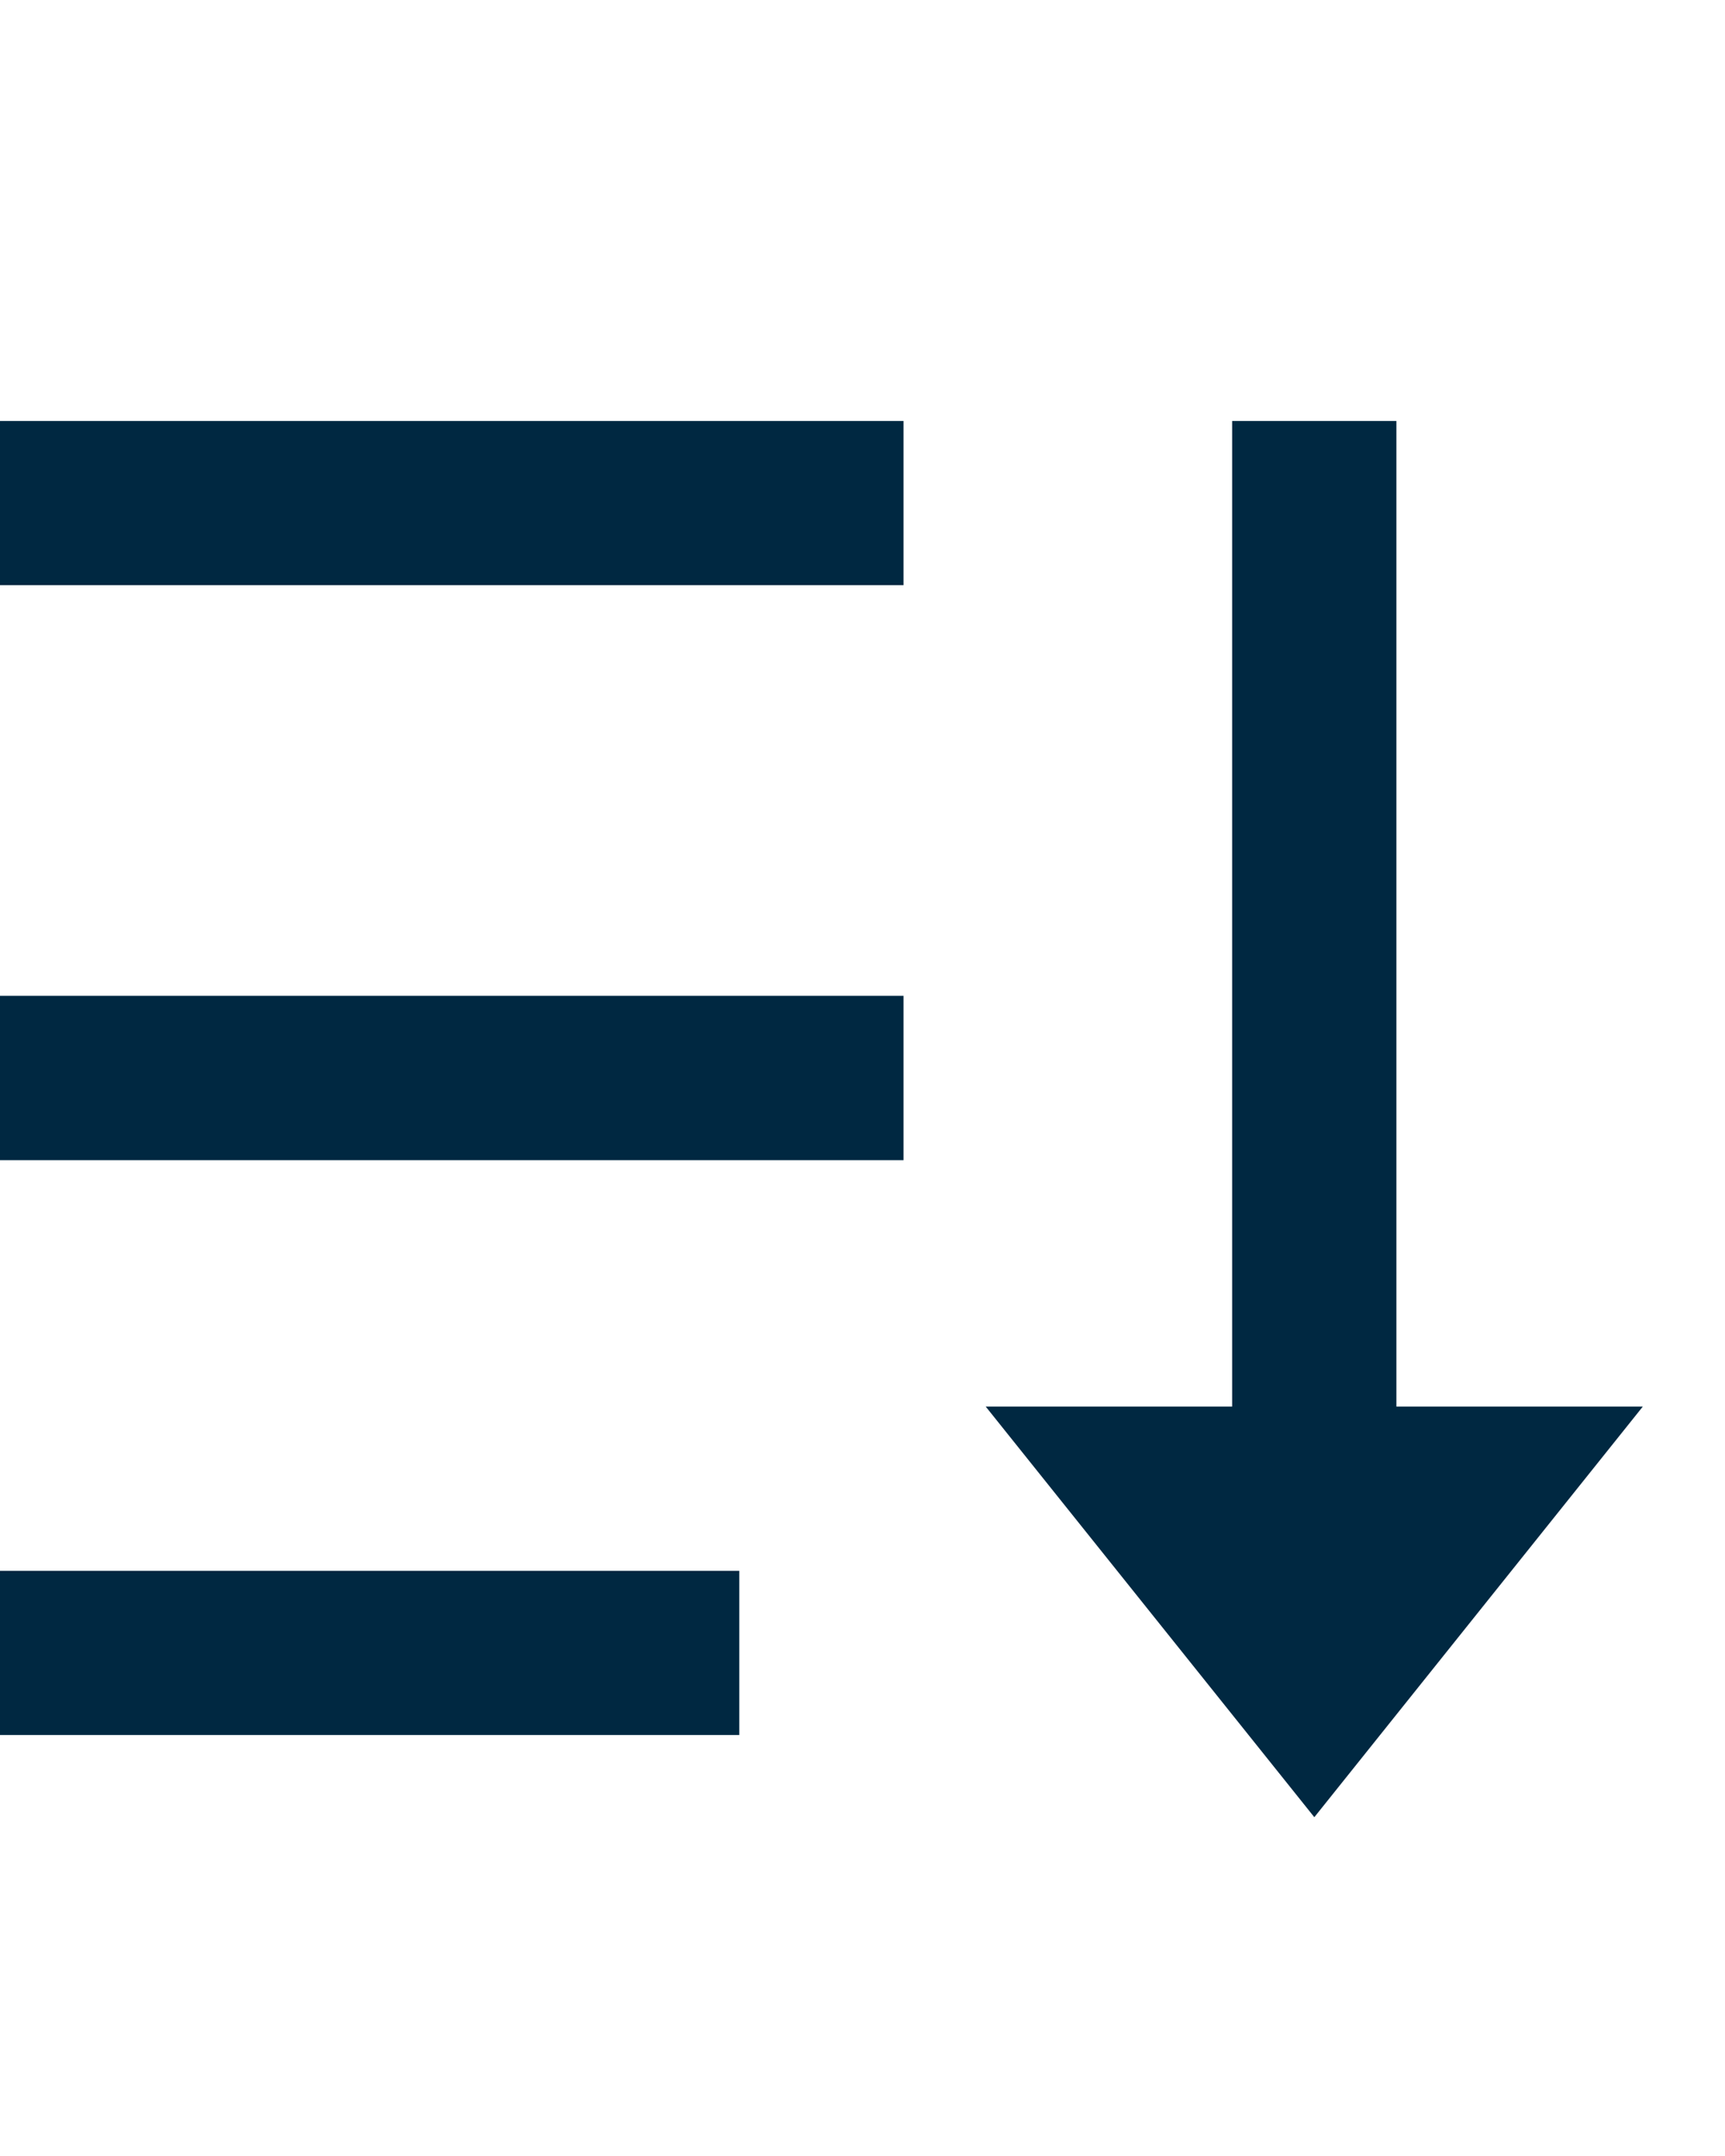 <svg width="16" height="20" viewBox="0 0 14 12" fill="none" xmlns="http://www.w3.org/2000/svg">
<path id="Vector" d="M11.333 0.667V8.667H13.333L10.667 12L8 8.667H10V0.667H11.333ZM6 10V11.333H0V10H6ZM7.333 5.333V6.667H0V5.333H7.333ZM7.333 0.667V2H0V0.667H7.333Z" fill="#002841"/>
</svg>

